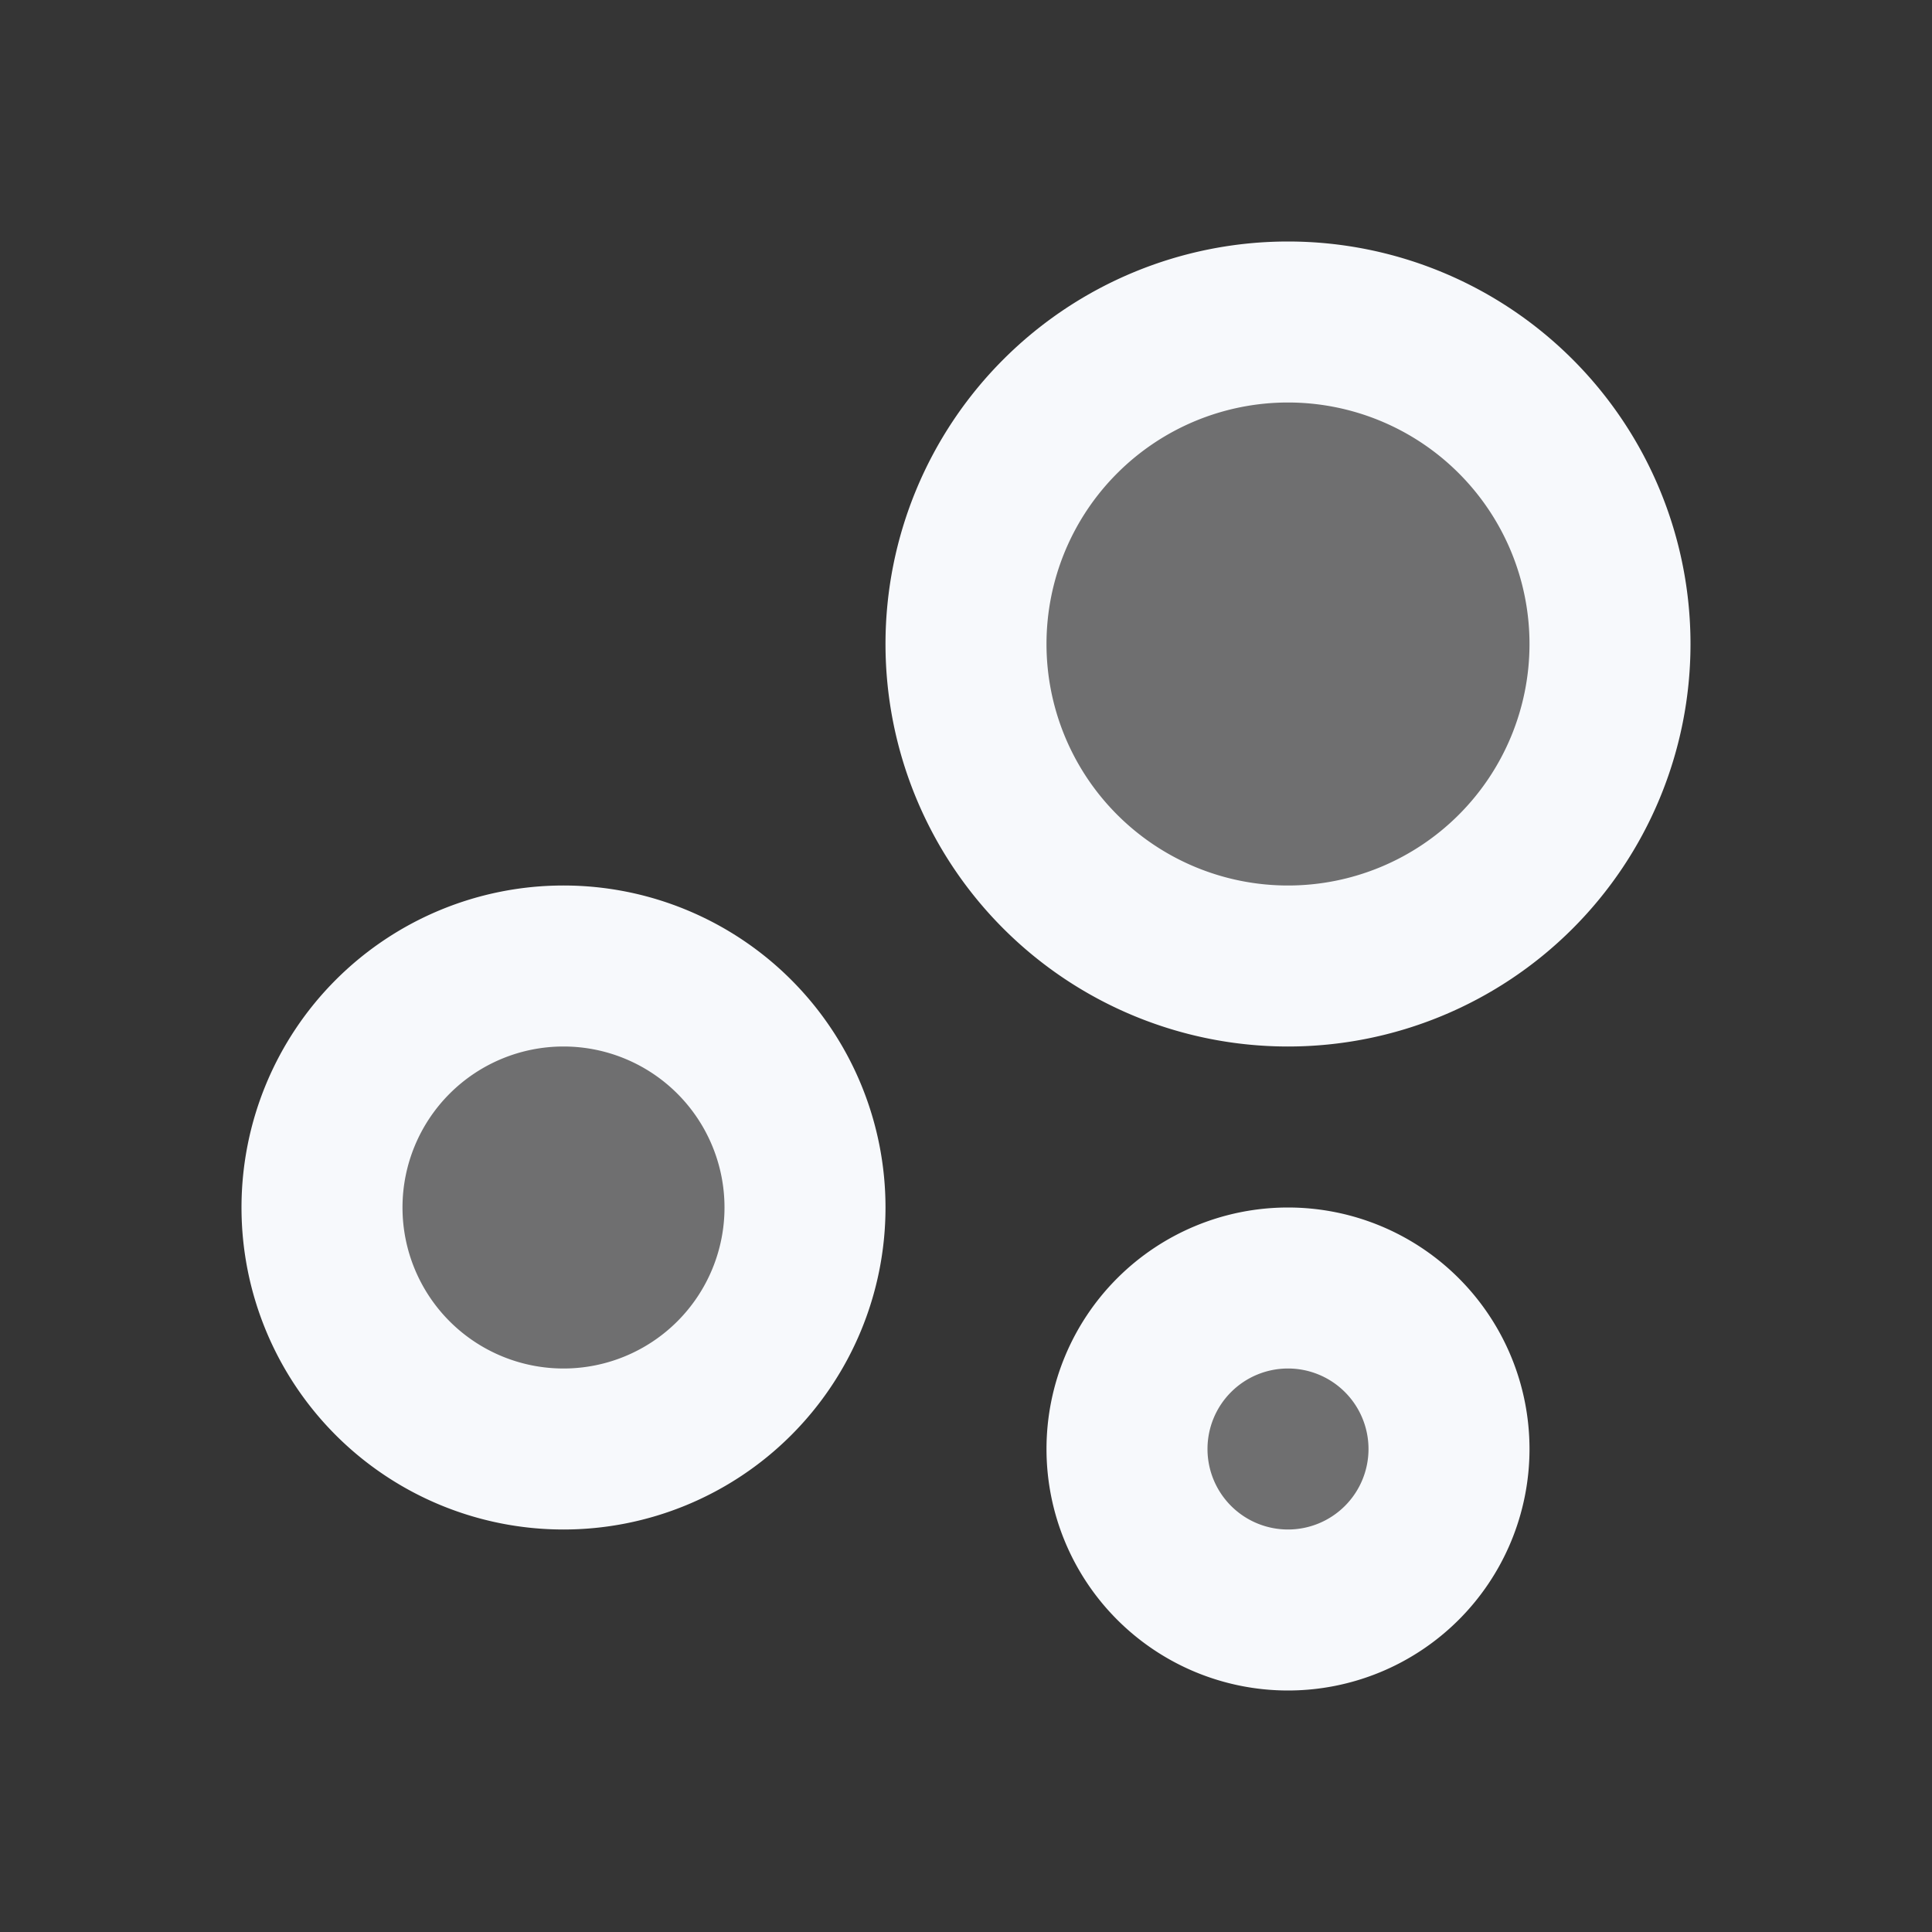 <svg xmlns="http://www.w3.org/2000/svg" width="24" height="24" fill="none"><rect width="100%" height="100%" fill="#333333" stroke="none"/><path fill="#fff" fill-opacity=".01" d="M24 0v24H0V0z"/><g fill="#F7F9FC" opacity=".3"><path d="M18 18a2 2 0 1 1-4 0 2 2 0 0 1 4 0M10 15a3 3 0 1 1-6 0 3 3 0 0 1 6 0M20 8a4 4 0 1 1-8 0 4 4 0 0 1 8 0"/></g><path stroke="#F7F9FC" stroke-width="2" d="M18 18a2 2 0 1 1-4 0 2 2 0 0 1 4 0ZM10 15a3 3 0 1 1-6 0 3 3 0 0 1 6 0ZM20 8a4 4 0 1 1-8 0 4 4 0 0 1 8 0Z"/></svg>